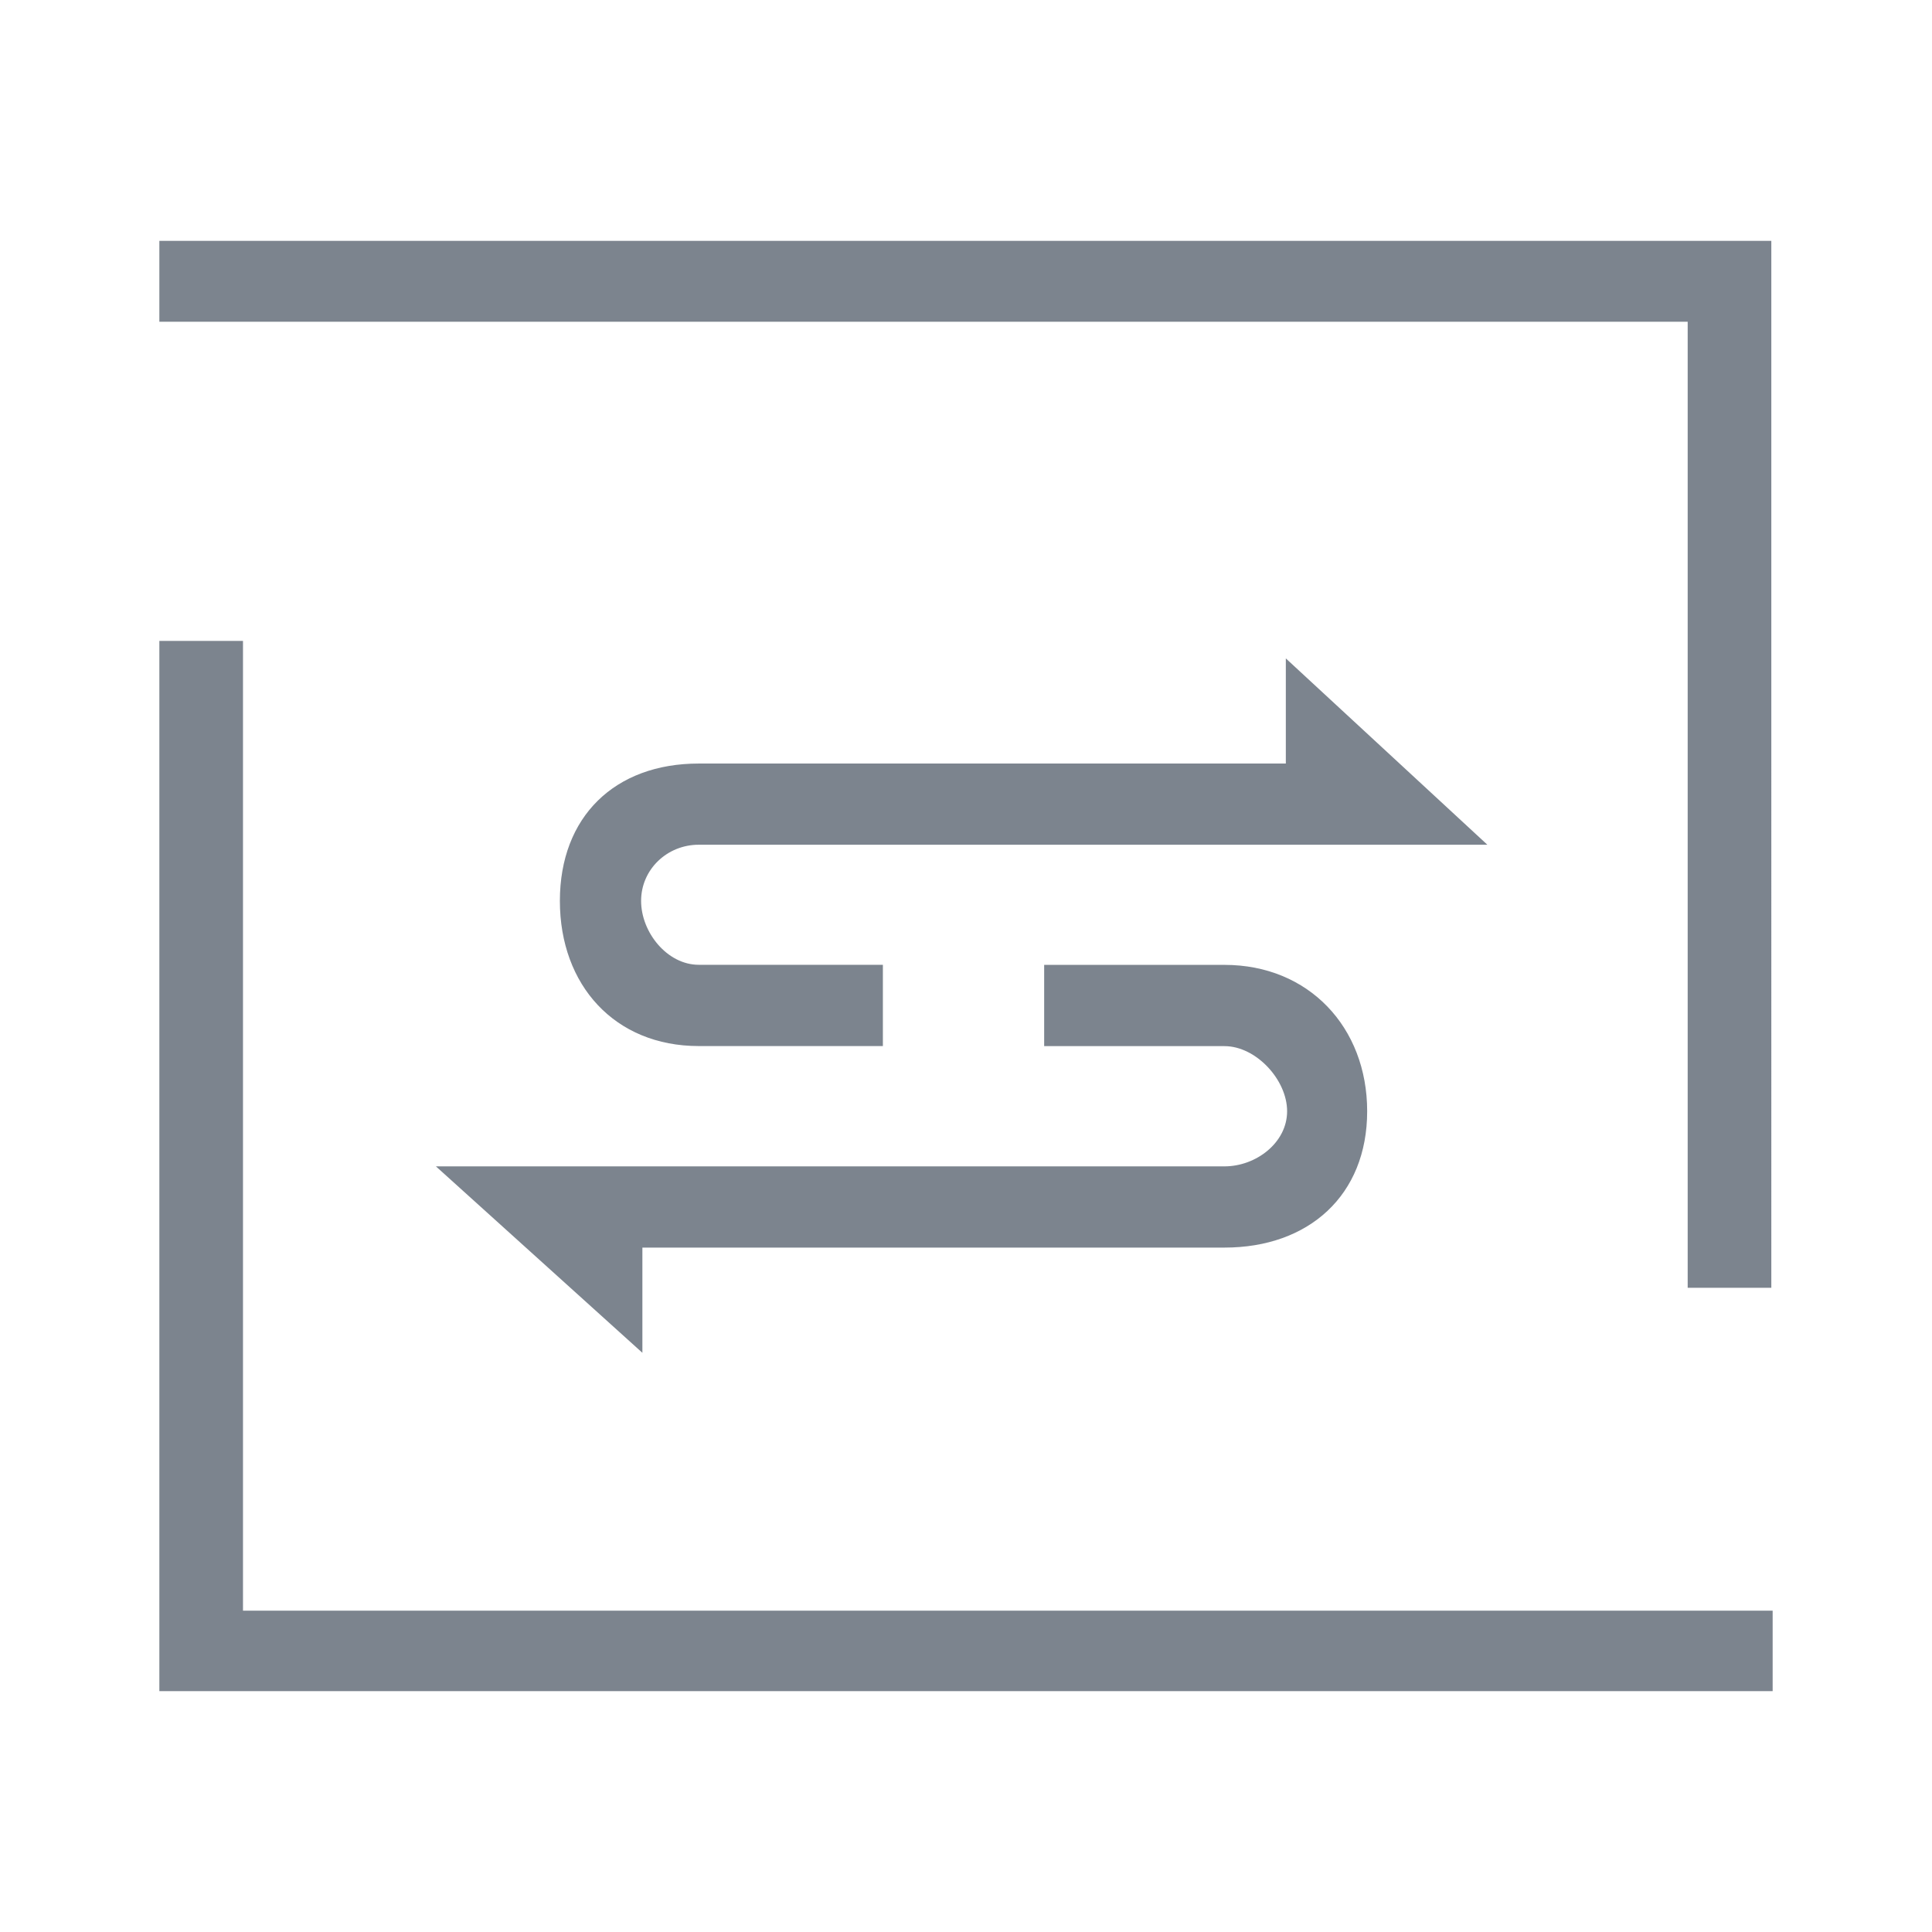 <?xml version="1.0" encoding="utf-8"?>
<!-- Generator: Adobe Illustrator 16.0.0, SVG Export Plug-In . SVG Version: 6.00 Build 0)  -->
<!DOCTYPE svg PUBLIC "-//W3C//DTD SVG 1.1//EN" "http://www.w3.org/Graphics/SVG/1.1/DTD/svg11.dtd">
<svg version="1.1" id="图层_1" xmlns="http://www.w3.org/2000/svg" xmlns:xlink="http://www.w3.org/1999/xlink" x="0px" y="0px"
	 width="48px" height="48px" viewBox="0 0 48 48" enable-background="new 0 0 48 48" xml:space="preserve">
<g>
	<g>
		<path fill="#7C848E" d="M6.037,40.016V15.923H3.959v26.093h40.082v-2H6.037z M41.93,31.995h2.078V5.984H3.959v2.01H41.93V31.995z
			 M31.946,16.358v2.612H17.36c-2.089,0-3.45,1.324-3.45,3.413c0,2.09,1.361,3.606,3.45,3.606h4.575v-2.019H17.36
			c-0.783,0-1.432-0.805-1.432-1.588s0.648-1.395,1.432-1.395h19.593L31.946,16.358z M30.423,28.978H10.83l5.13,4.632v-2.614h14.463
			c2.089,0,3.544-1.296,3.544-3.388c0-2.088-1.455-3.636-3.544-3.636h-4.481v2.019h4.481c0.781,0,1.555,0.835,1.555,1.617
			C31.978,28.392,31.204,28.978,30.423,28.978z"/>
	</g>
</g>
</svg>
